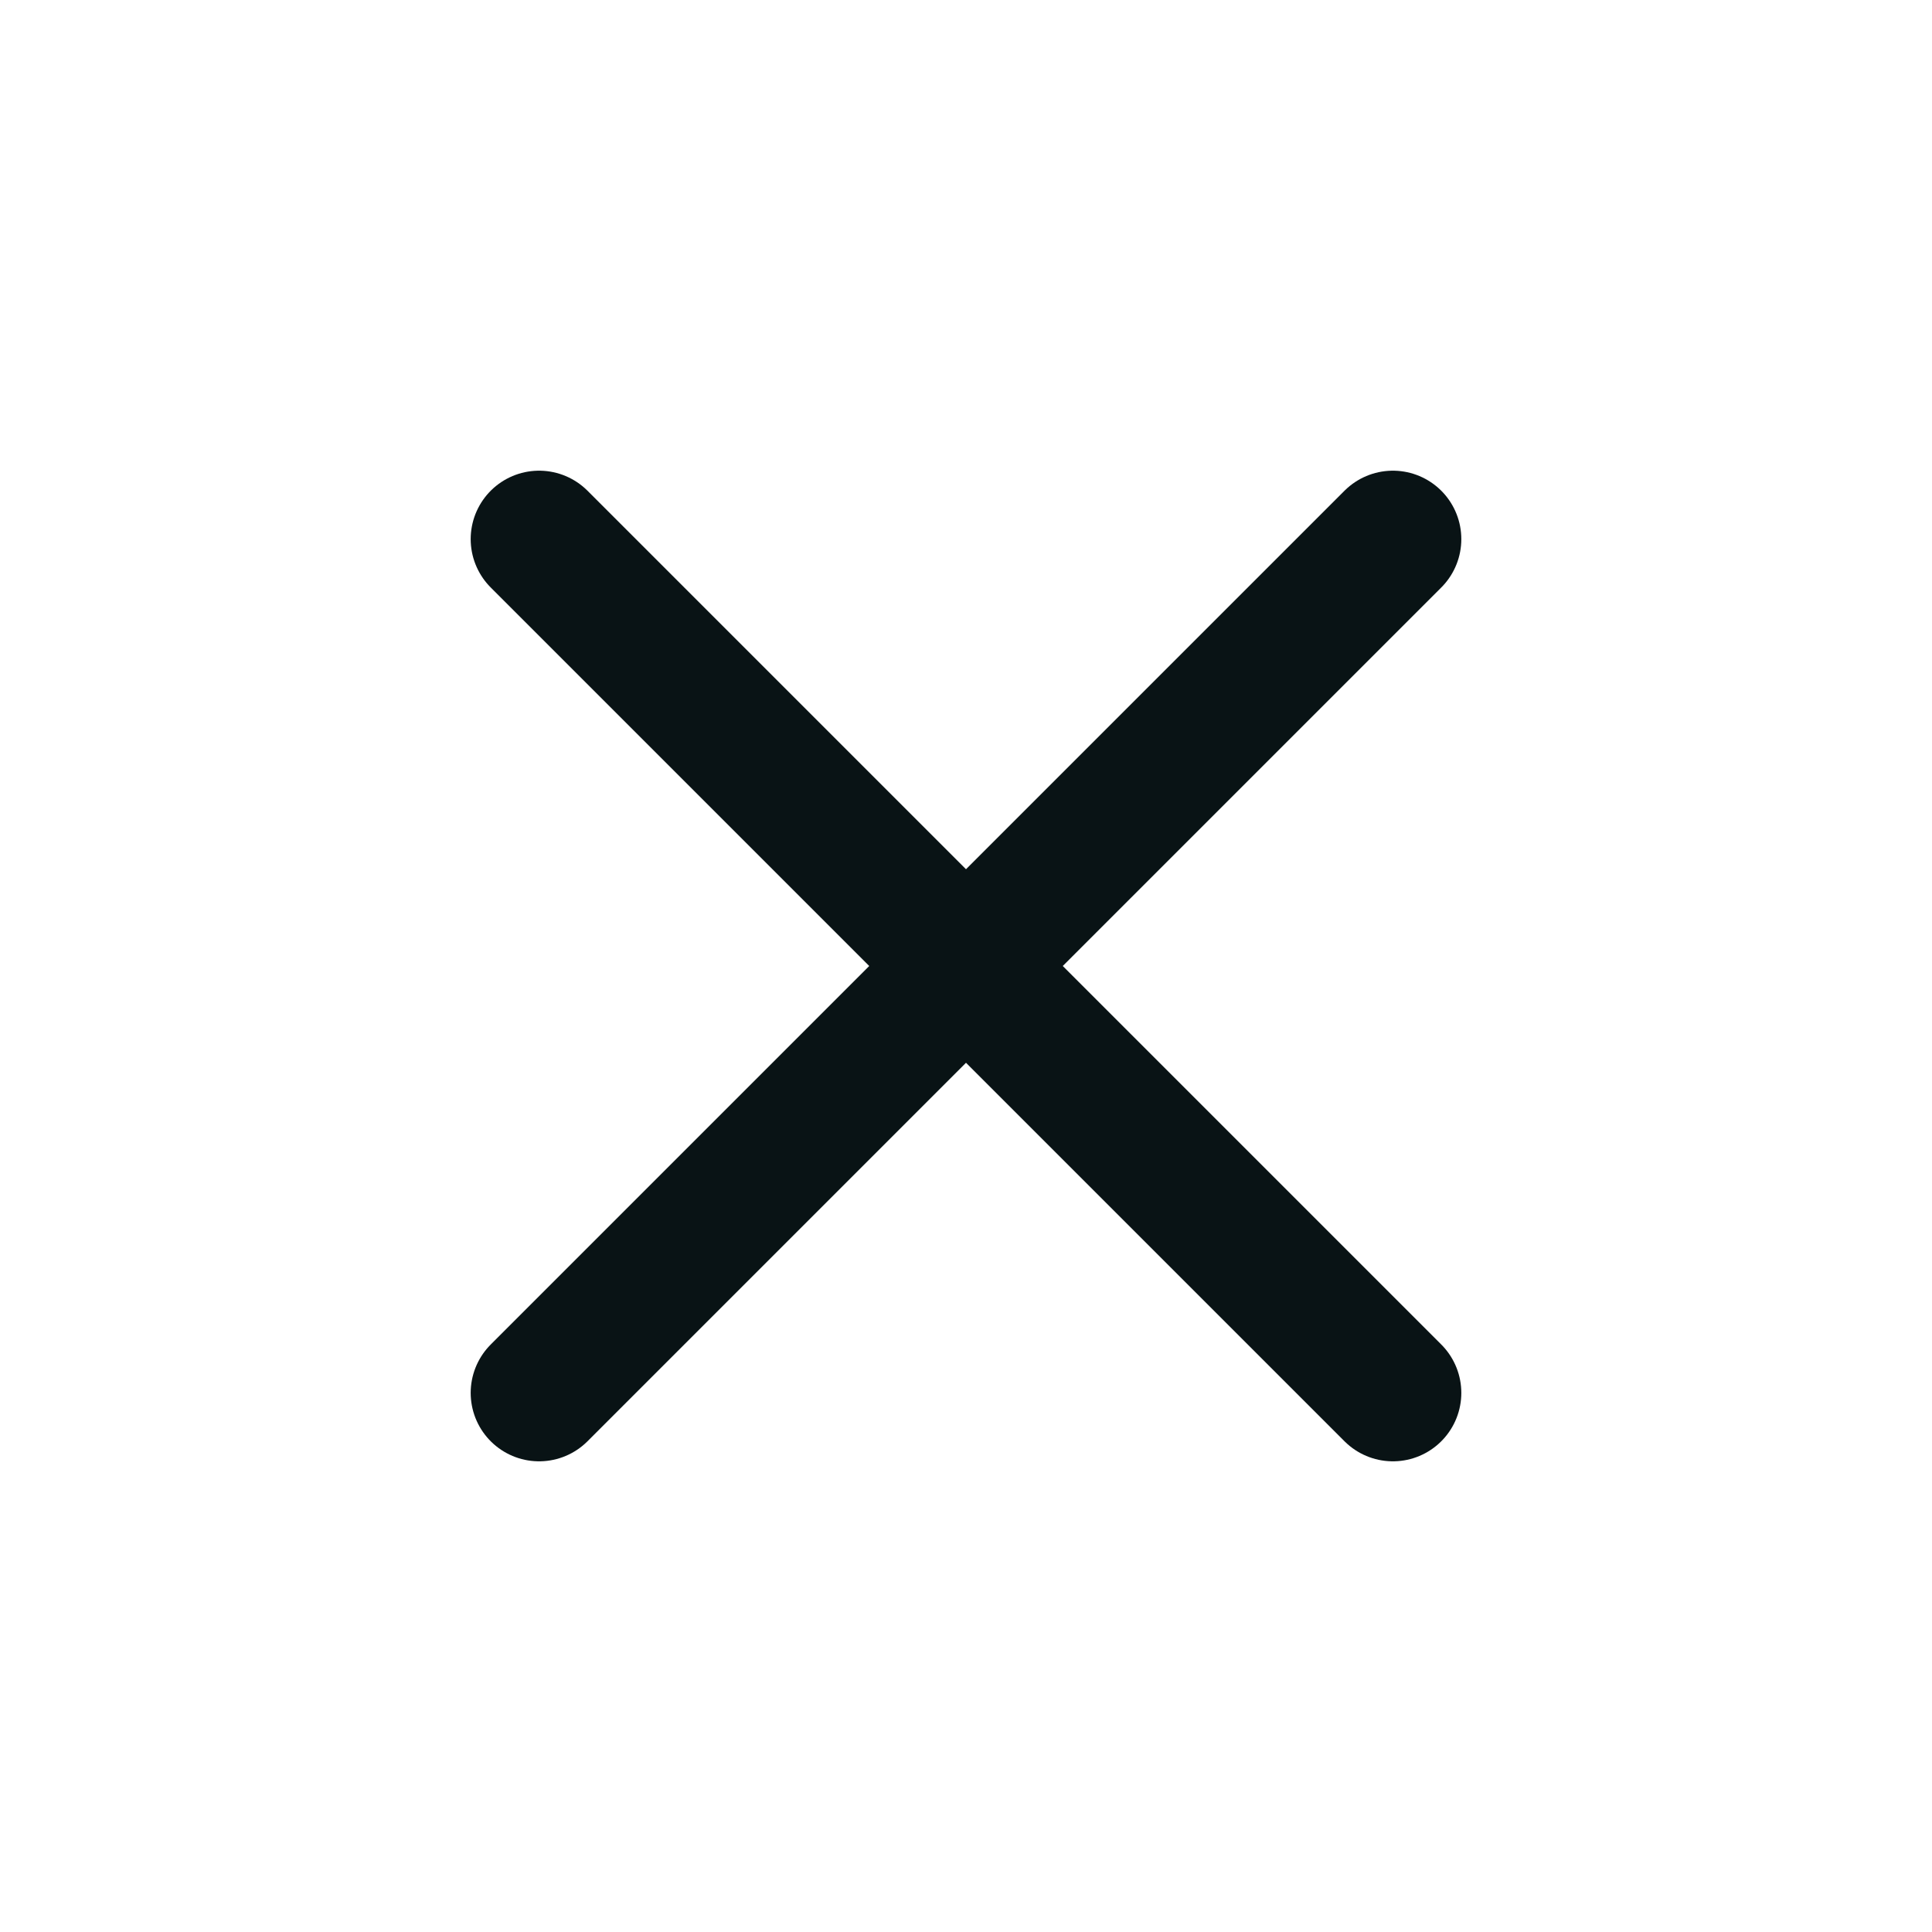<svg width="24" height="24" viewBox="0 0 24 24" fill="none" xmlns="http://www.w3.org/2000/svg">
<g id="icons">
<path id="Vector" d="M17.303 6.697L12 12M12 12L6.697 17.303M12 12L6.697 6.697M12 12L17.303 17.303" stroke="#091315" stroke-width="1.7" stroke-linecap="round" stroke-linejoin="round"/>
</g>
</svg>
